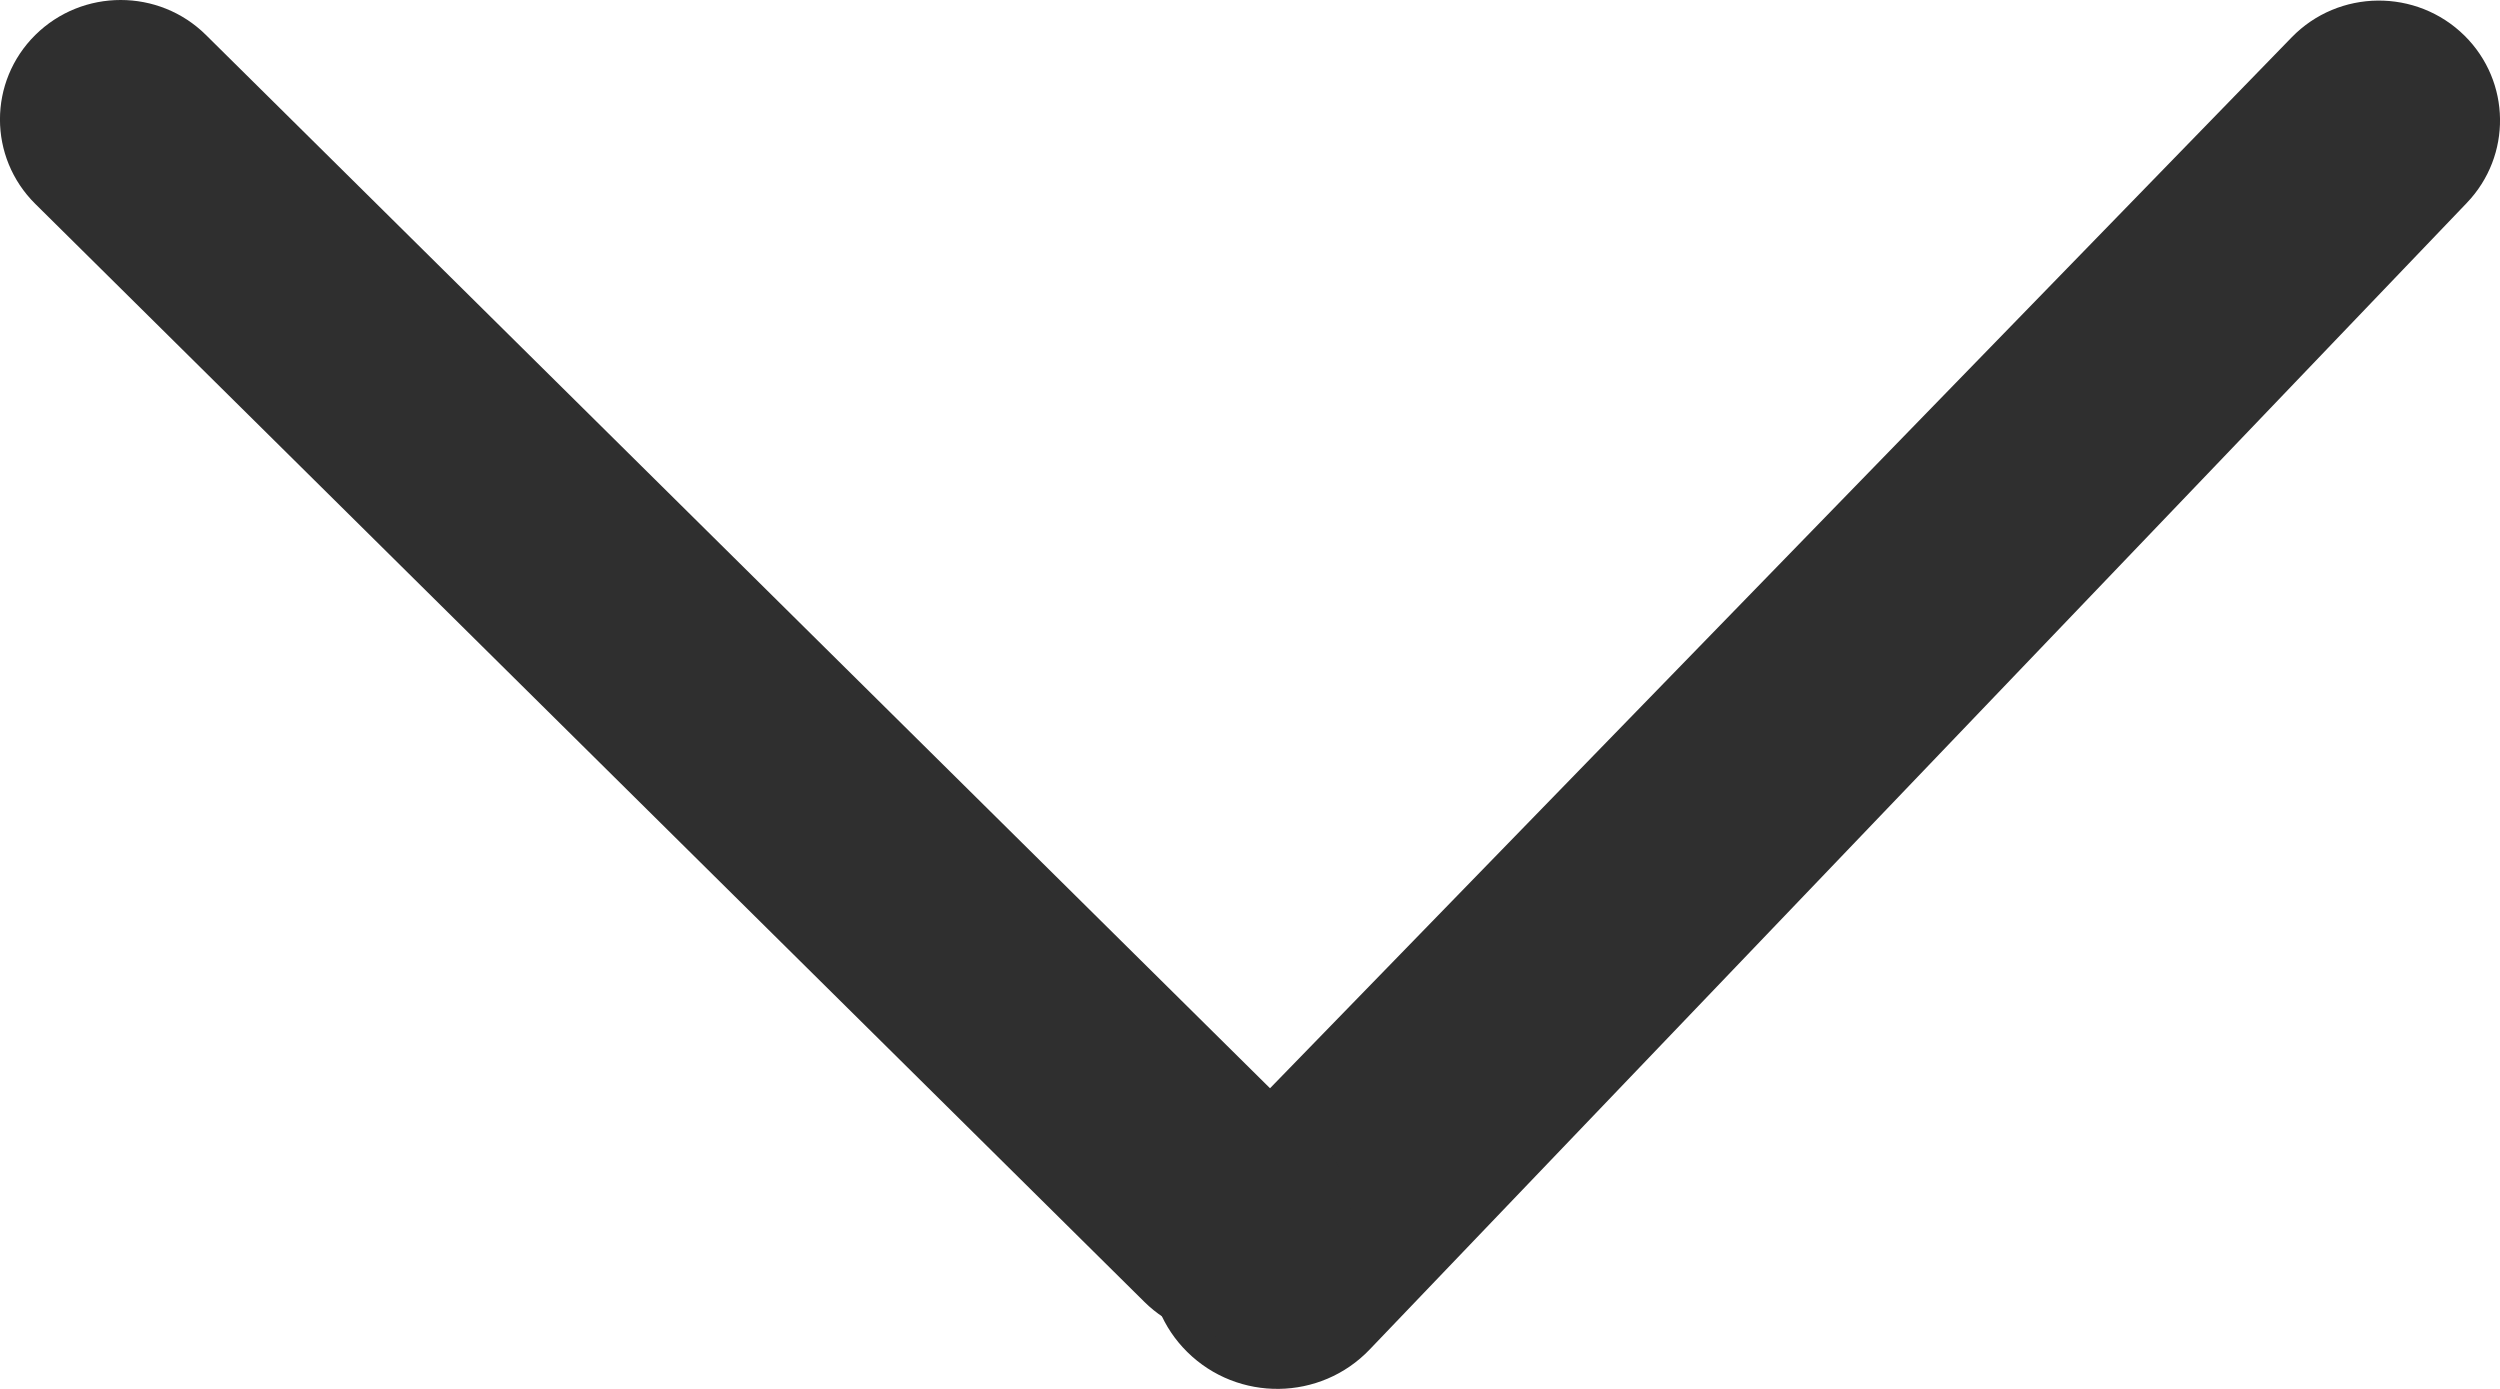 <svg width="18" height="10" viewBox="0 0 18 10" fill="none" xmlns="http://www.w3.org/2000/svg">
<path d="M16.5 0.269C16.838 -0.079 17.399 -0.085 17.745 0.257C18.079 0.588 18.086 1.121 17.761 1.461L9.862 9.716C9.507 10.088 8.913 10.095 8.548 9.734C8.194 9.384 8.189 8.818 8.535 8.462L16.5 0.269Z" fill="#2F2F2F"/>
<path d="M0.254 1.468C-0.085 1.132 -0.085 0.588 0.254 0.252C0.594 -0.084 1.144 -0.084 1.483 0.252L9.469 8.157C9.808 8.493 9.808 9.038 9.469 9.374C9.129 9.71 8.579 9.71 8.24 9.374L0.254 1.468Z" fill="#2F2F2F"/>
</svg>
